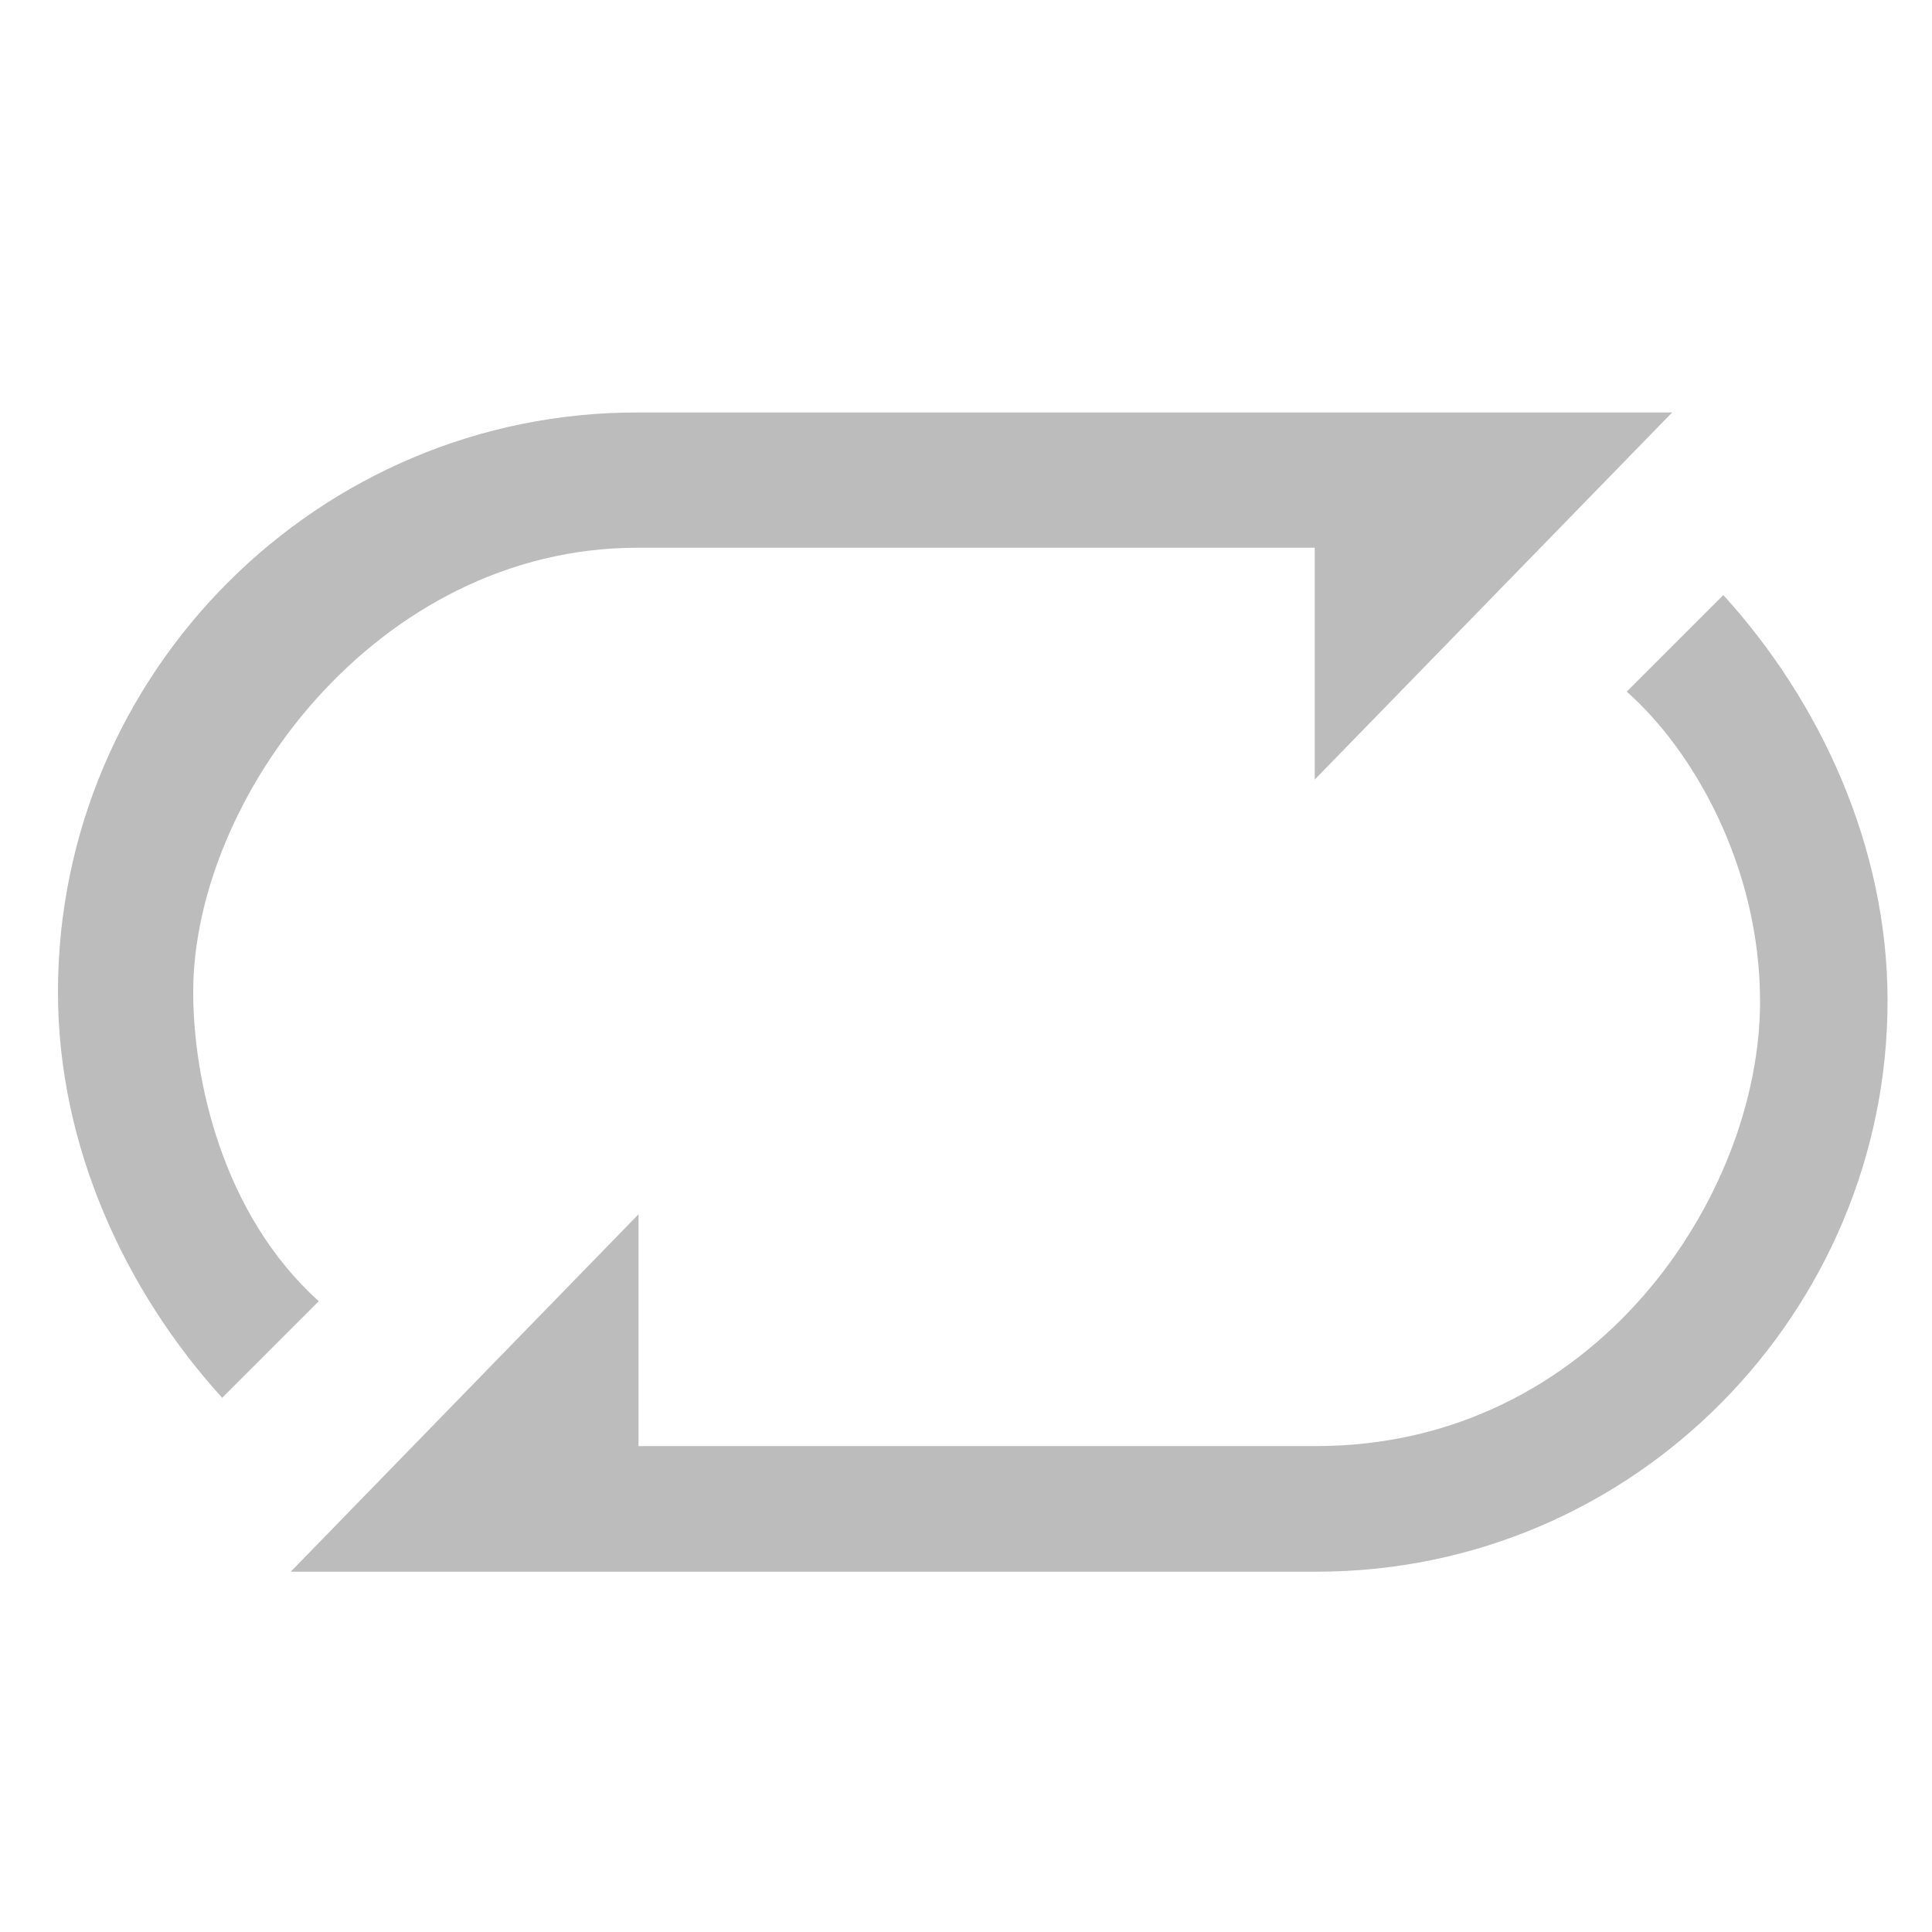 <?xml version="1.0" standalone="no"?><!DOCTYPE svg PUBLIC "-//W3C//DTD SVG 1.1//EN" "http://www.w3.org/Graphics/SVG/1.1/DTD/svg11.dtd"><svg class="icon" width="200px" height="200.00px" viewBox="0 0 1024 1024" version="1.1" xmlns="http://www.w3.org/2000/svg"><path fill="#bcbcbc" d="M102.4 525.824c0-102.4 97.28-235.52 235.52-235.52h358.912v122.88l189.44-194.56h-547.84C168.96 218.112 30.72 356.352 30.72 525.824c0 81.92 35.84 158.72 87.04 215.04l51.2-51.2c-51.2-46.08-66.56-117.76-66.56-163.84zM932.864 530.944c0 102.4-87.04 235.52-235.52 235.52H338.432v-122.88l-184.32 189.44h543.744c168.96 0 302.592-138.24 302.592-302.592 0-81.92-35.84-158.72-87.04-215.04l-51.2 51.2c34.816 30.72 70.656 92.16 70.656 164.352z" /></svg>